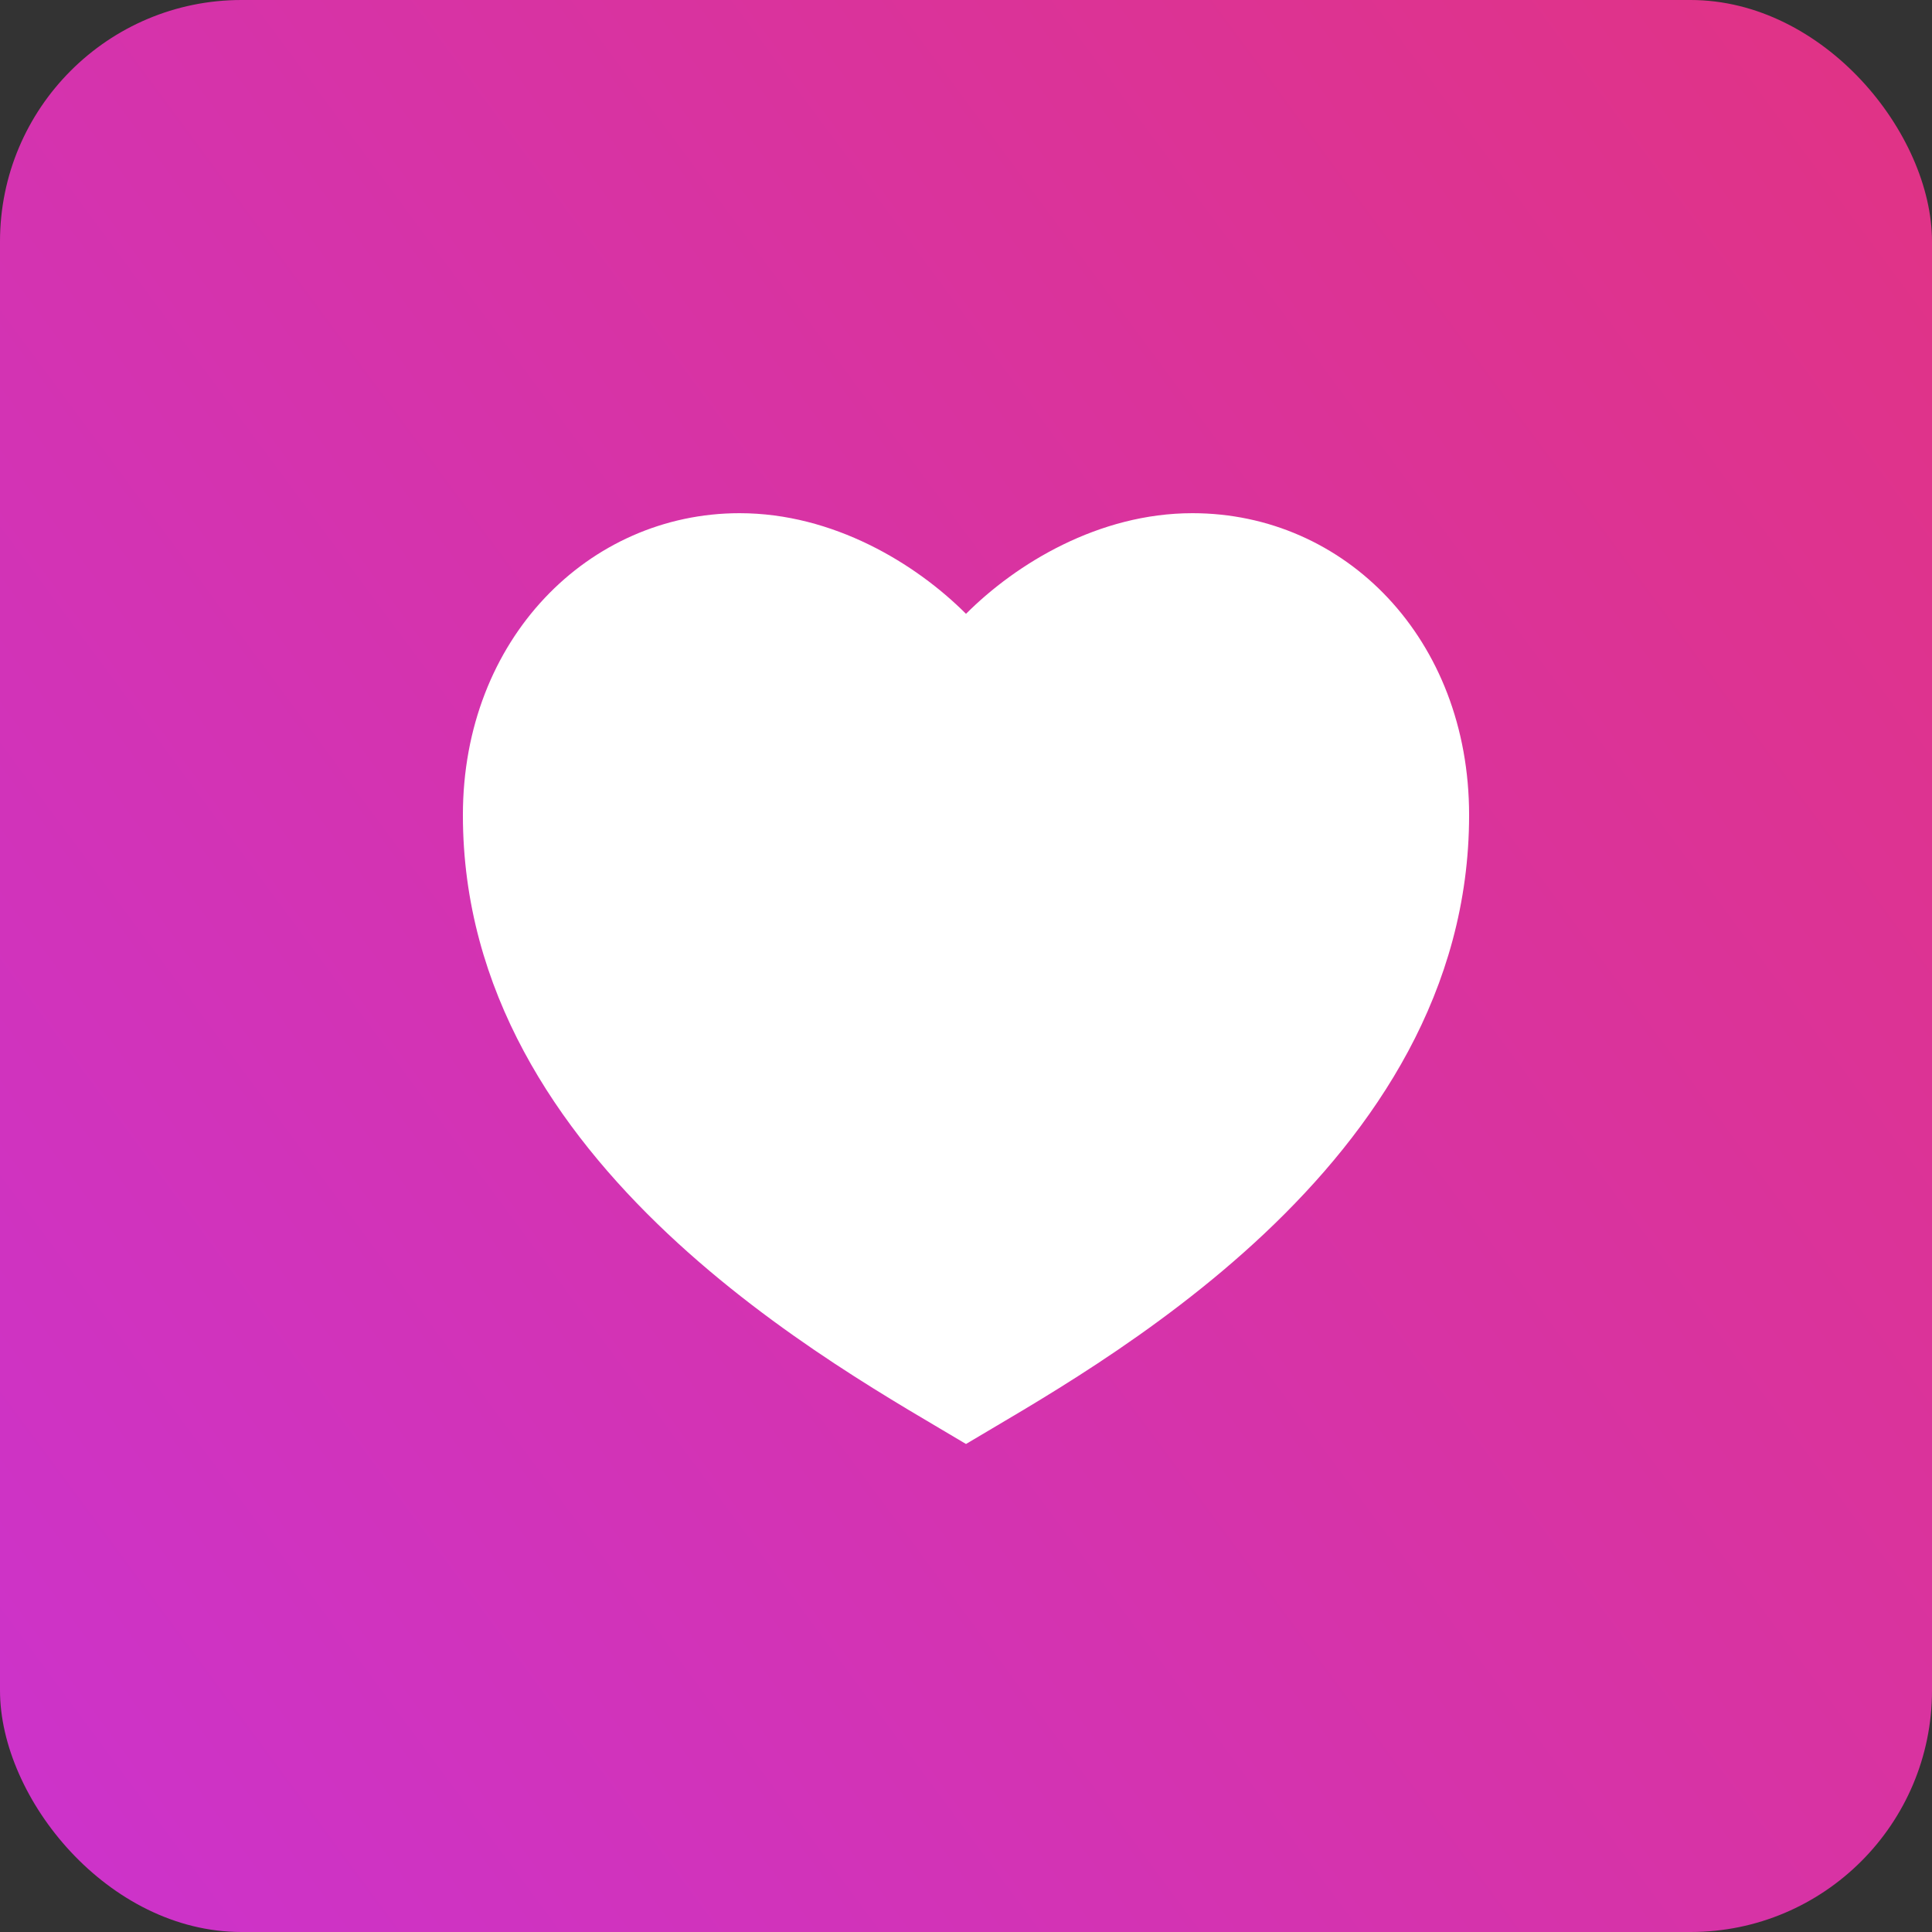 <svg xmlns="http://www.w3.org/2000/svg" width="32" height="32" fill="none" viewBox="0 0 32 32"><rect x="0" y="0" width="32" height="32" fill="#333333" stroke="none"/><rect width="32" height="32" fill="url(#paint0_linear_16_272)" rx="4"/><path fill="#fff" d="M19.75 8.5C22.282 8.5 24.333 10.583 24.333 13.5C24.333 19.333 18.083 22.667 16 23.917C13.917 22.667 7.667 19.333 7.667 13.5C7.667 10.583 9.75 8.5 12.25 8.5C13.8 8.5 15.167 9.333 16 10.167C16.833 9.333 18.2 8.5 19.75 8.5Z"/><defs><linearGradient id="paint0_linear_16_272" x1="0" x2="35.973" y1="32" y2="5.366" gradientUnits="userSpaceOnUse"><stop stop-color="#C3C"/><stop offset="1" stop-color="#E13384"/></linearGradient></defs></svg>